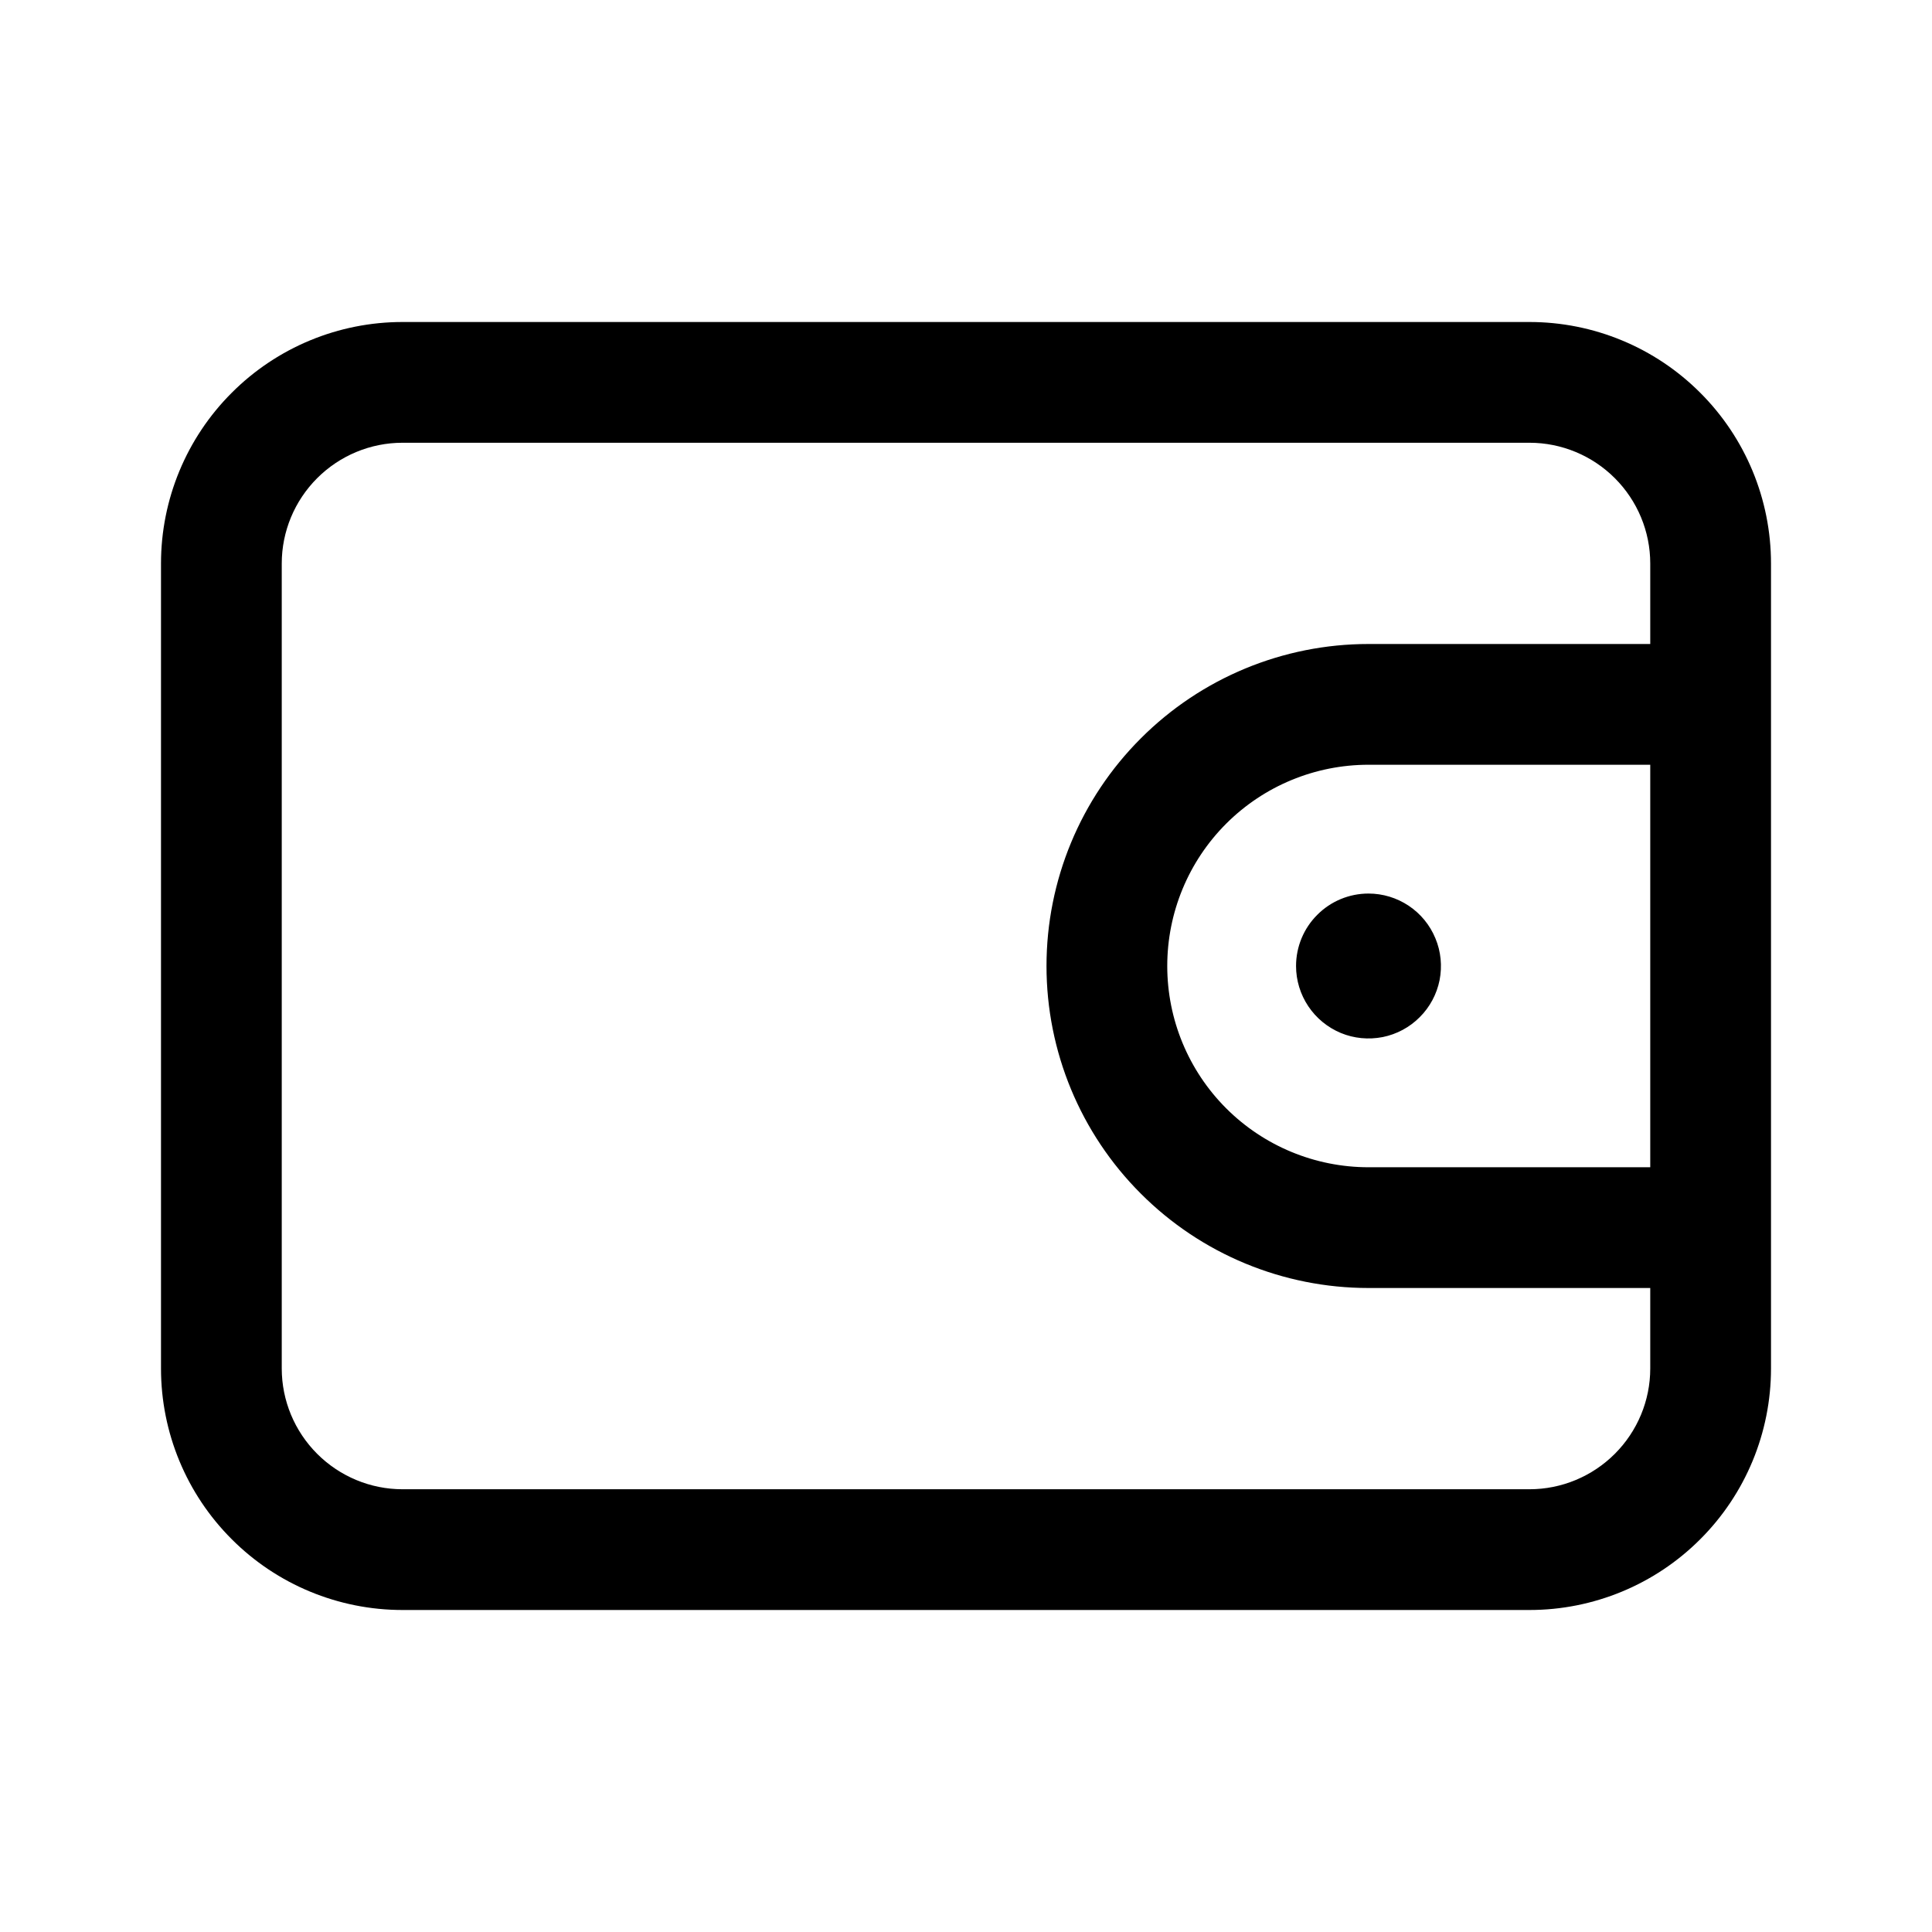 <svg width="24" height="24" viewBox="0 0 24 24" fill="none" xmlns="http://www.w3.org/2000/svg">
<path d="M19 4H5C4.204 4 3.441 4.316 2.879 4.879C2.316 5.441 2 6.204 2 7V17C2 17.796 2.316 18.559 2.879 19.121C3.441 19.684 4.204 20 5 20H19C19.796 20 20.559 19.684 21.121 19.121C21.684 18.559 22 17.796 22 17V7C22 6.204 21.684 5.441 21.121 4.879C20.559 4.316 19.796 4 19 4ZM20.5 14.5H17C16.337 14.5 15.701 14.237 15.232 13.768C14.763 13.299 14.5 12.663 14.5 12C14.5 11.337 14.763 10.701 15.232 10.232C15.701 9.763 16.337 9.5 17 9.5H20.5V14.5ZM20.5 8H17C15.939 8 14.922 8.421 14.172 9.172C13.421 9.922 13 10.939 13 12C13 13.061 13.421 14.078 14.172 14.828C14.922 15.579 15.939 16 17 16H20.5V17C20.5 17.398 20.341 17.779 20.06 18.06C19.779 18.341 19.398 18.5 19 18.5H5C4.602 18.5 4.221 18.341 3.94 18.06C3.659 17.779 3.5 17.398 3.5 17V7C3.5 6.602 3.659 6.221 3.94 5.94C4.221 5.659 4.602 5.5 5 5.5H19C19.398 5.5 19.779 5.659 20.06 5.94C20.341 6.221 20.5 6.602 20.5 7V8ZM16.1 12C16.1 12.178 16.153 12.352 16.252 12.5C16.351 12.648 16.491 12.763 16.656 12.832C16.82 12.9 17.001 12.917 17.176 12.883C17.35 12.848 17.511 12.762 17.636 12.636C17.762 12.511 17.848 12.35 17.883 12.176C17.917 12.001 17.9 11.82 17.831 11.656C17.763 11.491 17.648 11.351 17.5 11.252C17.352 11.153 17.178 11.1 17 11.1C16.761 11.1 16.532 11.195 16.364 11.364C16.195 11.532 16.1 11.761 16.1 12Z" fill="black"/>
</svg>
